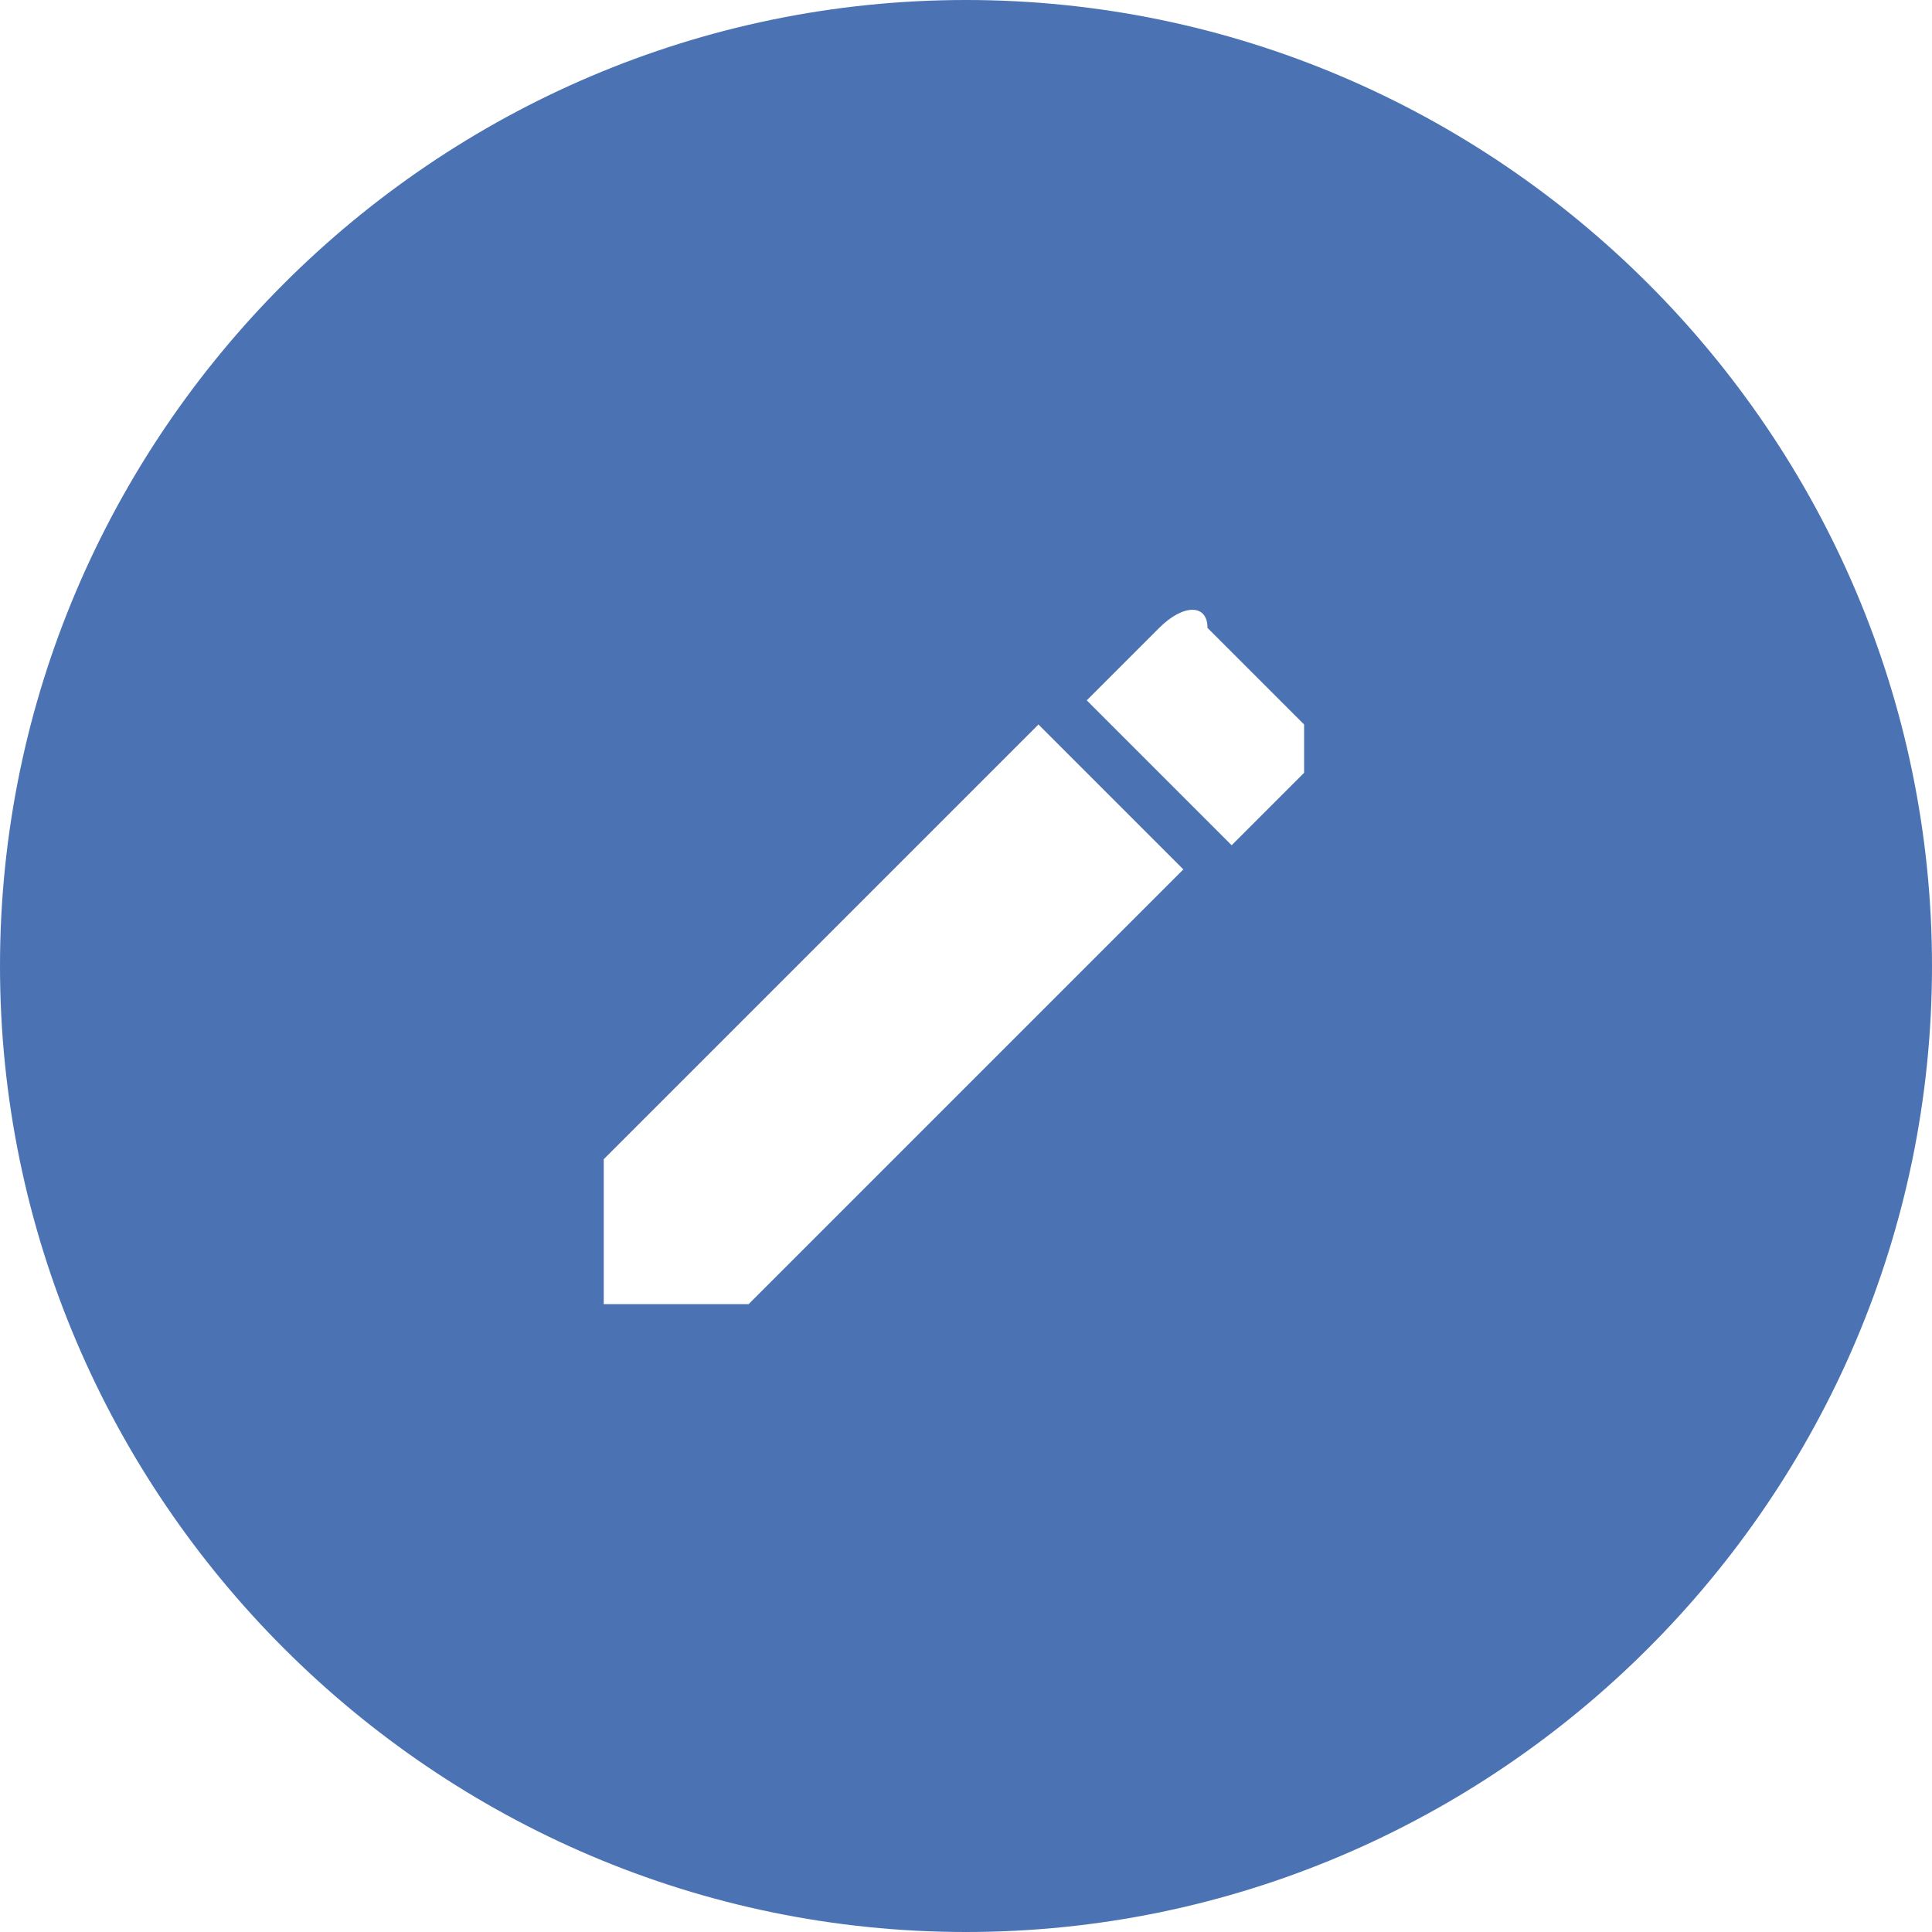 <?xml version="1.0" encoding="utf-8"?>
<!-- Generator: Adobe Illustrator 22.1.0, SVG Export Plug-In . SVG Version: 6.00 Build 0)  -->
<svg version="1.1" id="Layer_1" xmlns="http://www.w3.org/2000/svg" xmlns:xlink="http://www.w3.org/1999/xlink" x="0px" y="0px"
	 viewBox="0 0 8 8" style="enable-background:new 0 0 8 8;" xml:space="preserve">
<style type="text/css">
	.st0{fill:#4B73B3;}
</style>
<path class="st0" d="M4,0C1.8,0,0,1.8,0,4s1.8,4,4,4s4-1.8,4-4S6.2,0,4,0z M3.1,5.4H2.5V4.8l1.8-1.8l0.6,0.6L3.1,5.4z M5.4,3.2
	L5.1,3.5L4.5,2.9l0.3-0.3c0.1-0.1,0.2-0.1,0.2,0L5.4,3C5.4,3,5.4,3.1,5.4,3.2z"/>
</svg>
